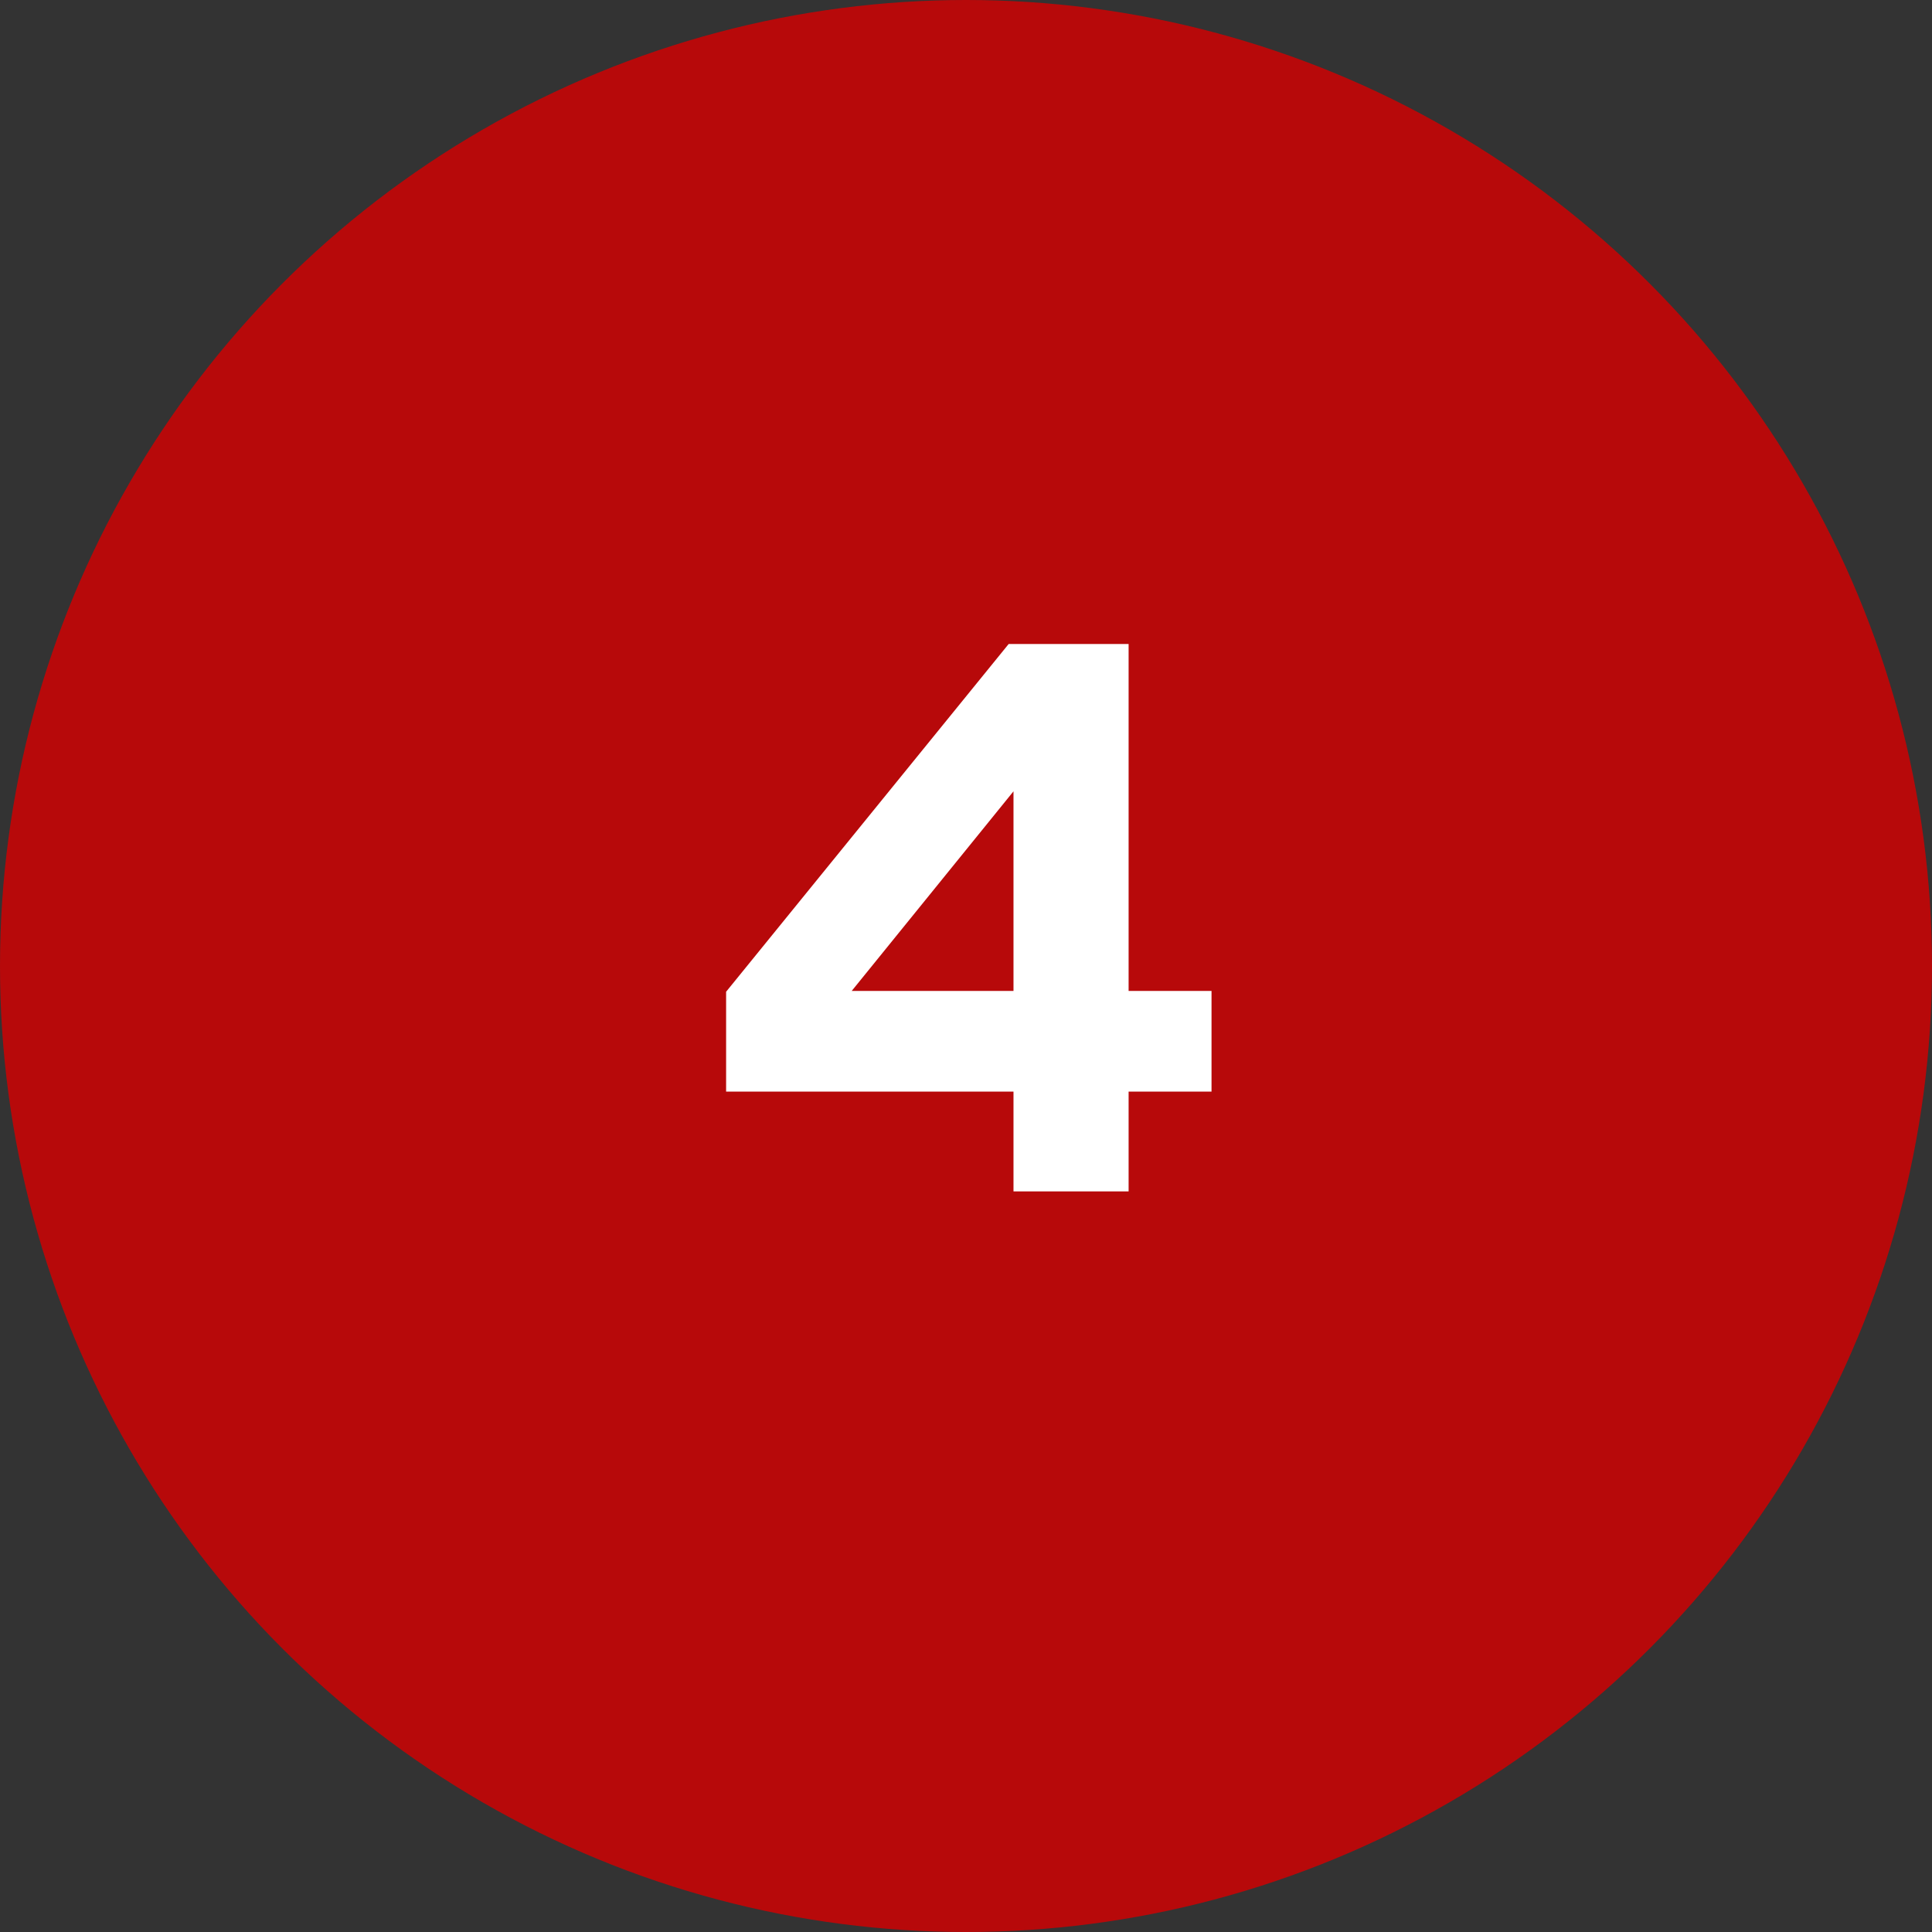 <svg width="60" height="60" viewBox="0 0 60 60" fill="none" xmlns="http://www.w3.org/2000/svg">
<rect x="0" y="0" width="60" height="60" fill="#333333" stroke="none"/>
<circle cx="30" cy="30" r="30" fill="#B7090A"/>
<path d="M31.325 20H35.05V30.775H37.625V33.9H35.05V37H31.475V33.9H22.55V30.8L31.325 20ZM31.475 30.775V24.575L26.45 30.775H31.475Z" fill="white"/>
</svg>
